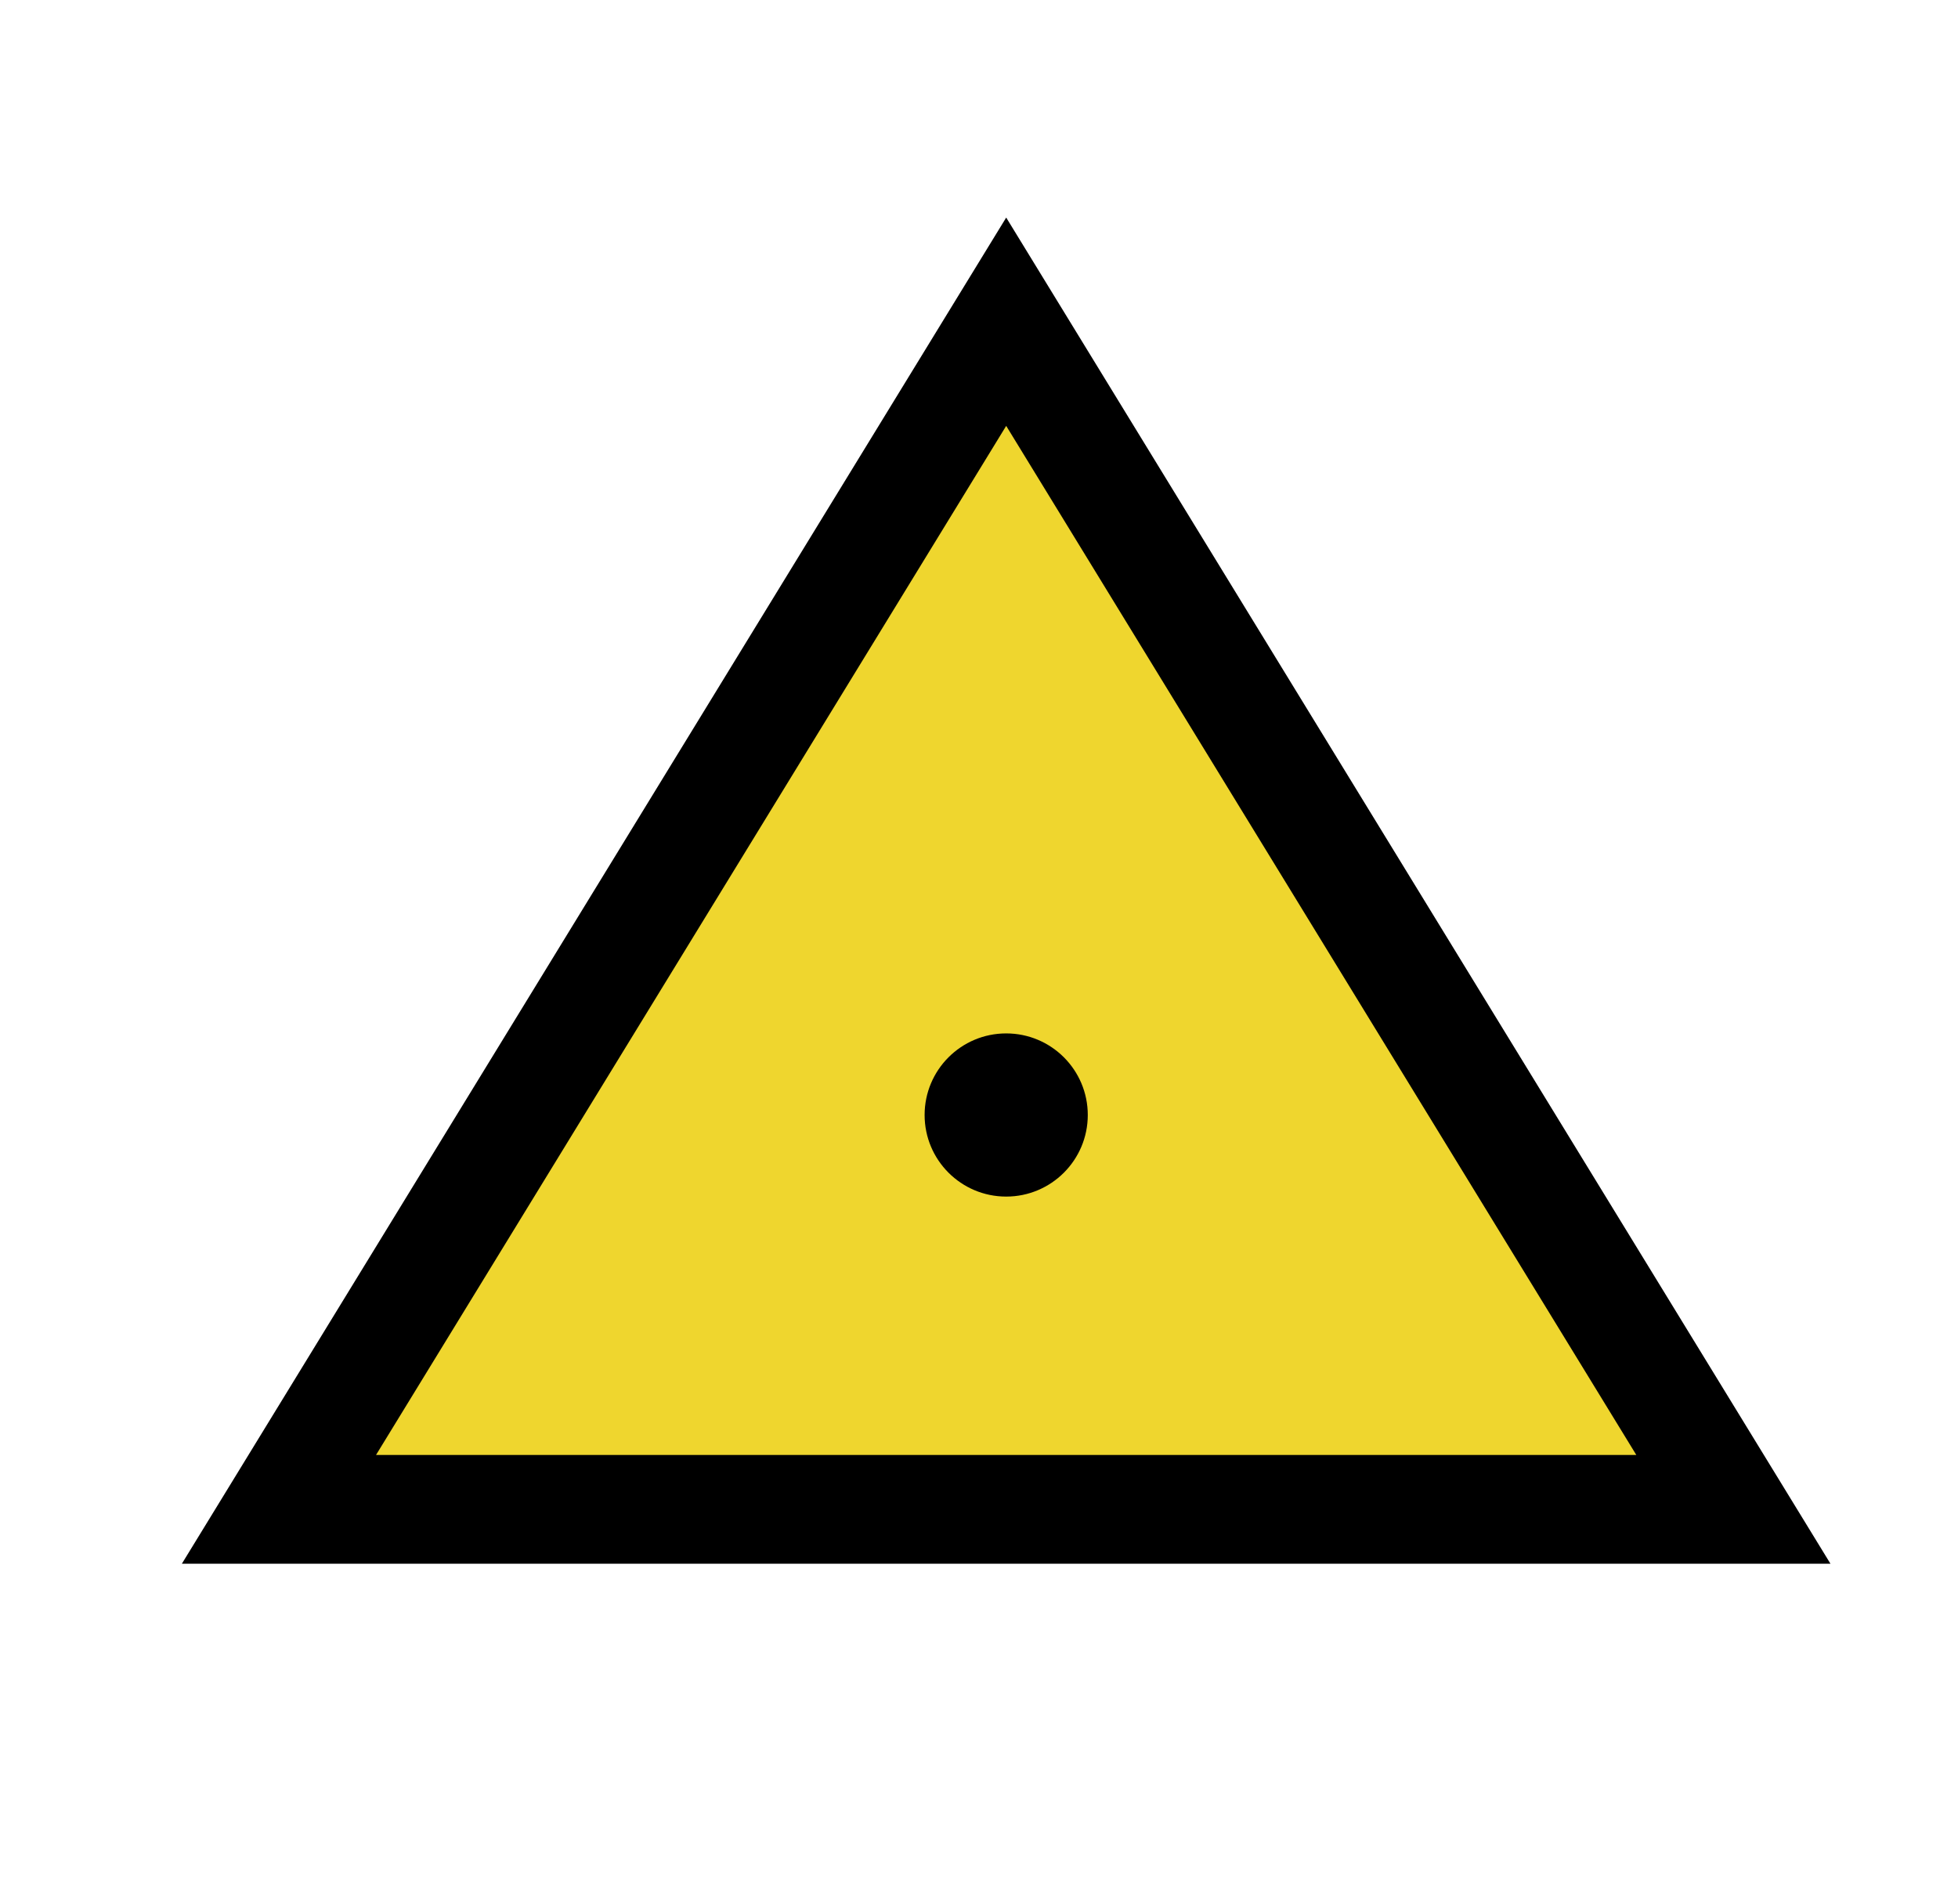 <svg width="36" height="35" viewBox="0 0 36 35" fill="none" xmlns="http://www.w3.org/2000/svg">
<path d="M5.129 27.75L18.5 5.915L31.87 27.75H5.129Z" fill="#EFD62E" stroke="black" stroke-width="2"/>
<circle cx="18.5" cy="20.5" r="1.5" fill="black"/>
</svg>
